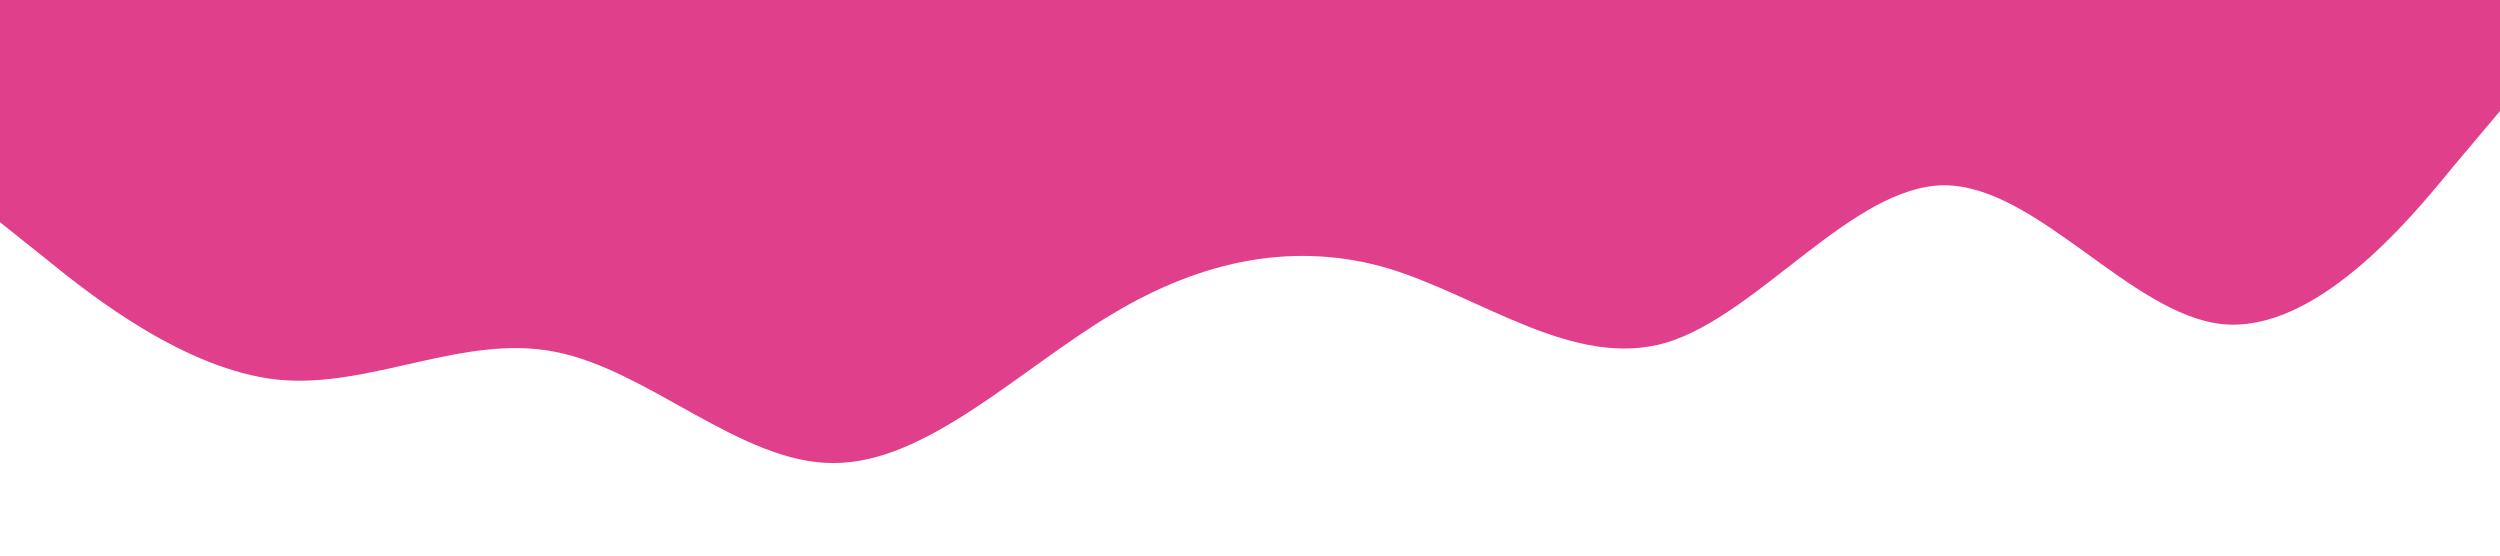 <?xml version="1.0" standalone="no"?><svg xmlns="http://www.w3.org/2000/svg" viewBox="0 0 1440 320"><path fill="#E03F8C" fill-opacity="1" d="M0,128L26.7,149.3C53.3,171,107,213,160,218.7C213.3,224,267,192,320,202.7C373.3,213,427,267,480,266.7C533.3,267,587,213,640,181.3C693.3,149,747,139,800,154.7C853.3,171,907,213,960,197.3C1013.3,181,1067,107,1120,106.7C1173.3,107,1227,181,1280,186.7C1333.3,192,1387,128,1413,96L1440,64L1440,0L1413.3,0C1386.7,0,1333,0,1280,0C1226.7,0,1173,0,1120,0C1066.7,0,1013,0,960,0C906.7,0,853,0,800,0C746.7,0,693,0,640,0C586.7,0,533,0,480,0C426.7,0,373,0,320,0C266.7,0,213,0,160,0C106.7,0,53,0,27,0L0,0Z"></path></svg>